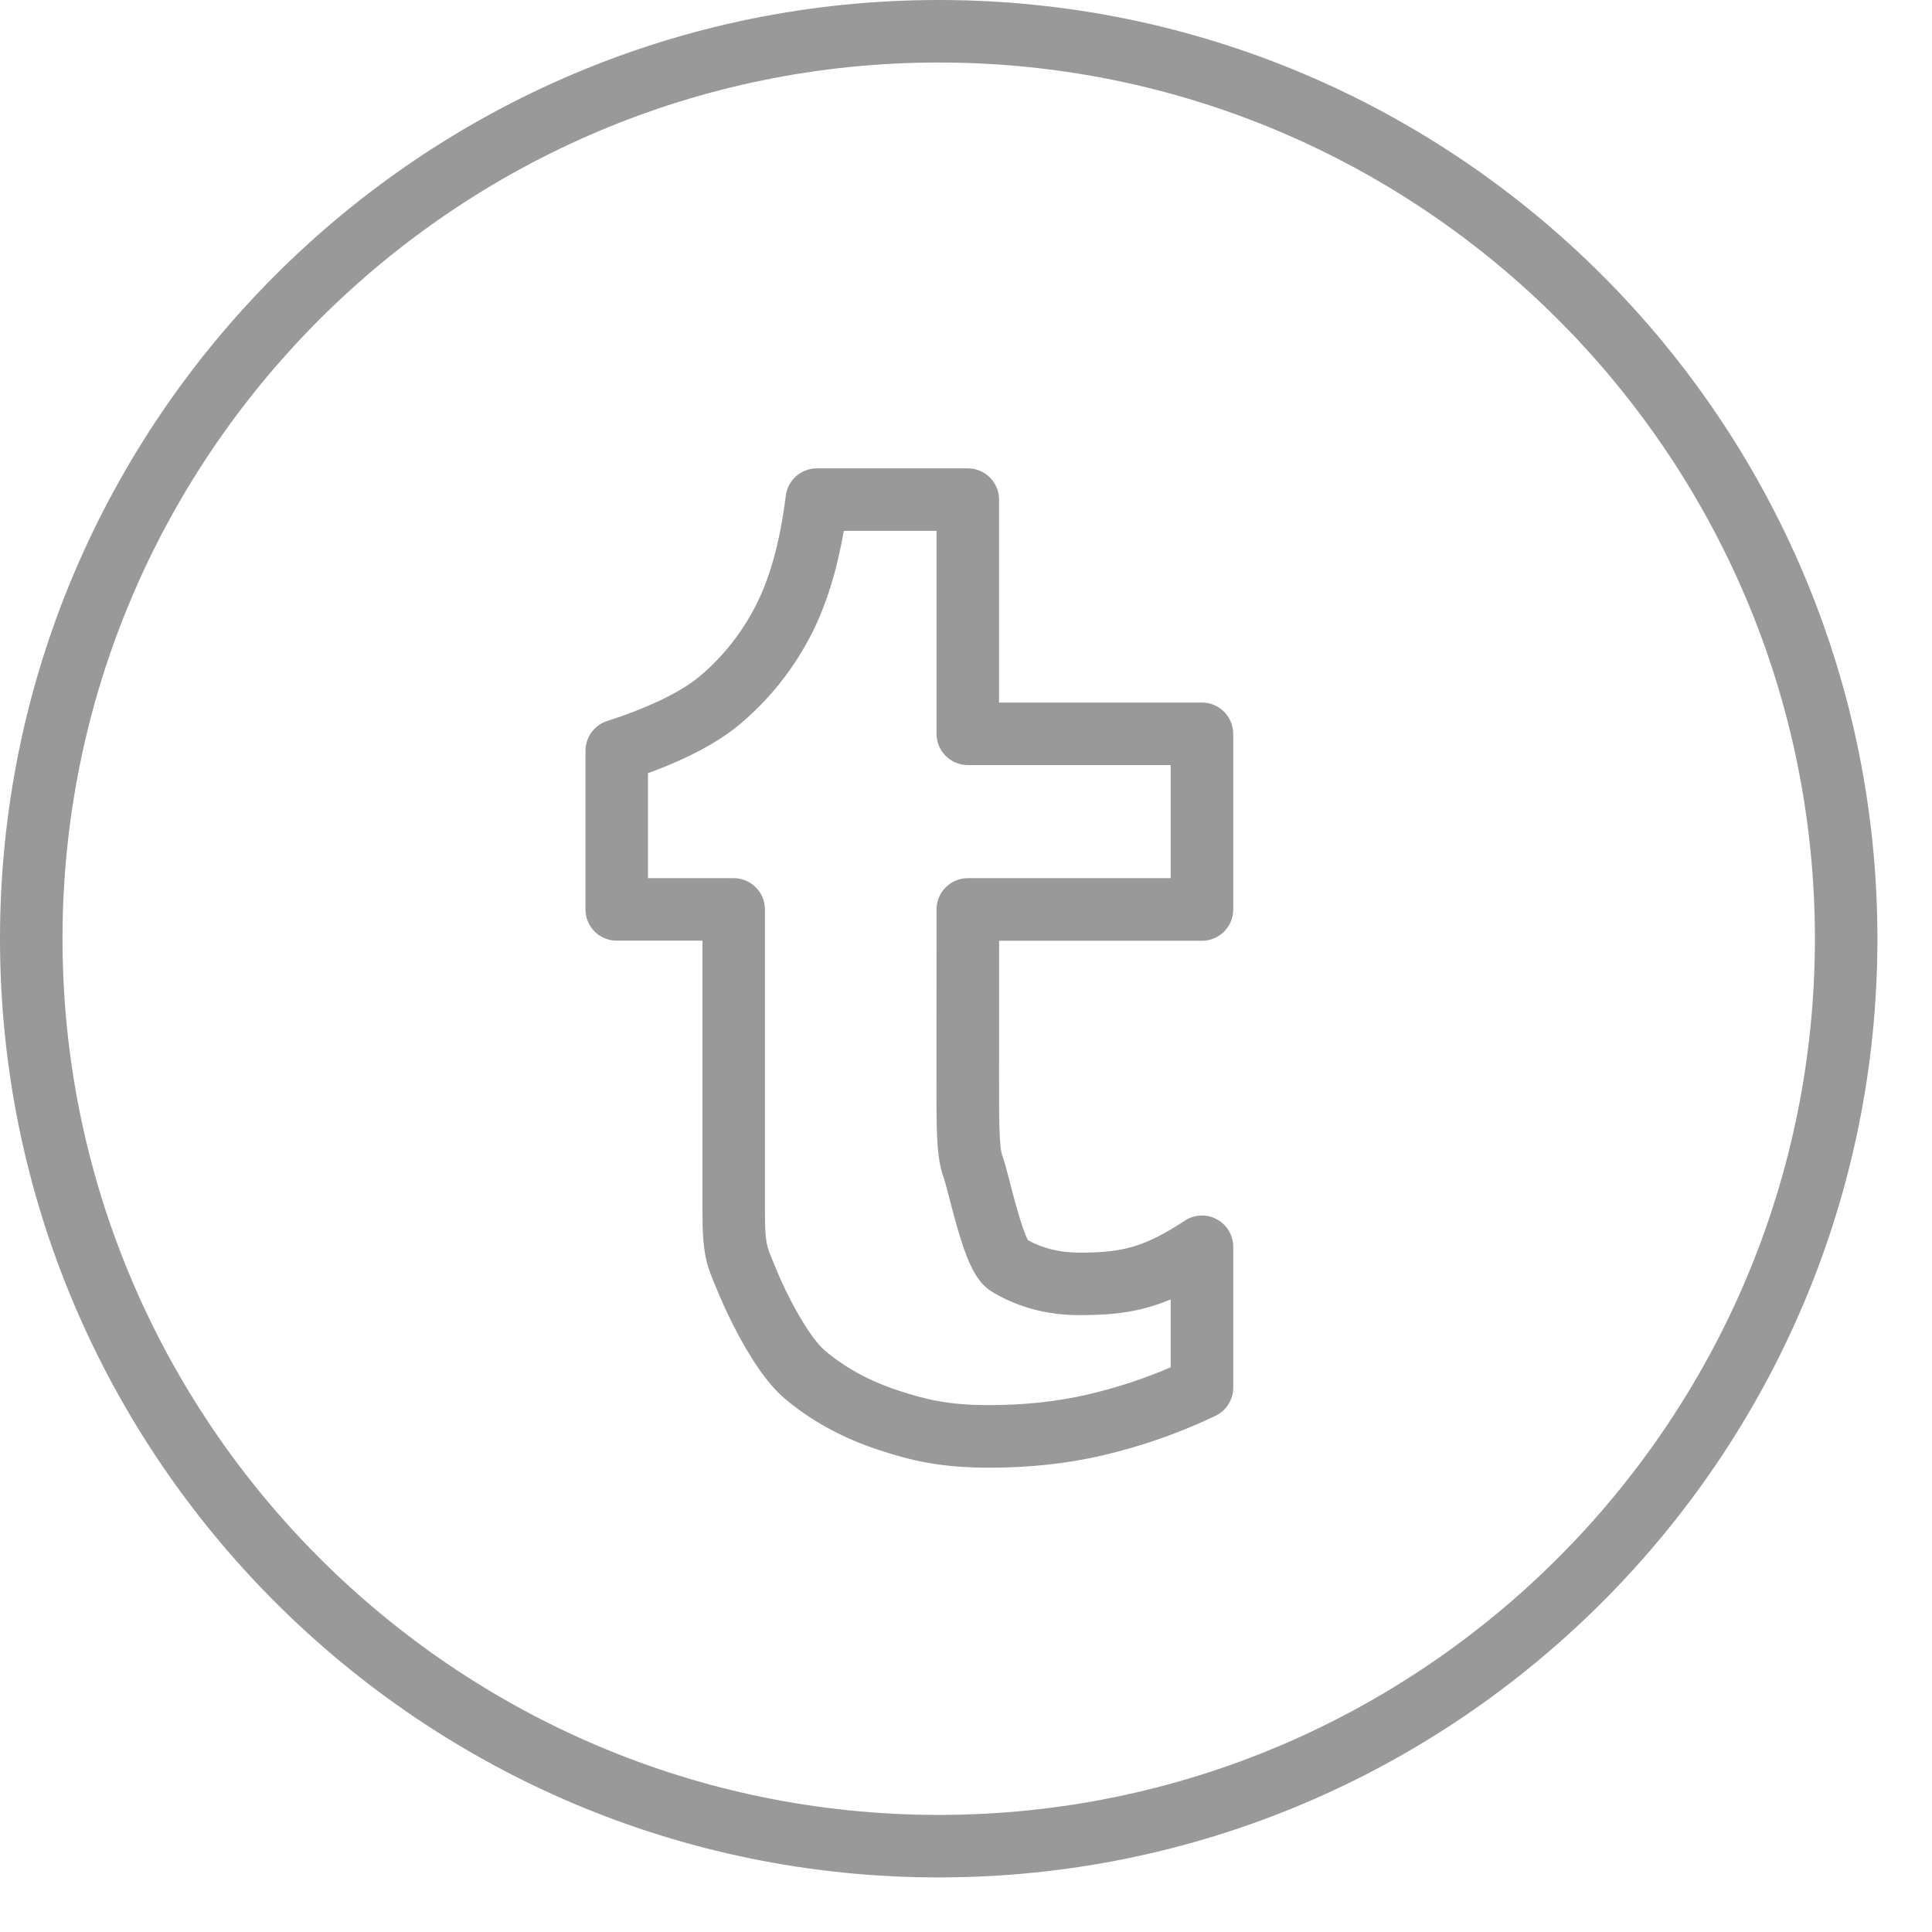 <svg width="28" height="28" viewBox="0 0 28 28" fill="none" xmlns="http://www.w3.org/2000/svg">
<path fill-rule="evenodd" clip-rule="evenodd" d="M13.605 0C6.102 0 0 6.102 0 13.605C0 21.107 6.102 27.209 13.605 27.209C21.107 27.209 27.209 21.107 27.209 13.605C27.209 6.102 21.107 0 13.605 0ZM13.605 26.303C6.603 26.303 0.906 20.606 0.906 13.605C0.906 6.603 6.603 0.906 13.605 0.906C20.606 0.906 26.303 6.603 26.303 13.605C26.303 20.606 20.606 26.303 13.605 26.303ZM17.419 10.182H14.479V7.241C14.479 6.991 14.277 6.788 14.026 6.788H11.838C11.609 6.788 11.416 6.958 11.388 7.186C11.308 7.833 11.163 8.364 10.958 8.767C10.758 9.163 10.486 9.507 10.152 9.792C9.88 10.024 9.411 10.252 8.799 10.45C8.611 10.51 8.485 10.685 8.485 10.882V13.18C8.485 13.431 8.688 13.633 8.938 13.633H10.18V17.566C10.18 18.159 10.24 18.332 10.358 18.611L10.408 18.731C10.413 18.742 10.843 19.811 11.36 20.258C11.742 20.585 12.205 20.84 12.735 21.014C13.231 21.177 13.652 21.271 14.339 21.271C14.918 21.271 15.465 21.212 15.969 21.095C16.546 20.96 17.069 20.778 17.613 20.521C17.772 20.446 17.873 20.286 17.873 20.111V18.07C17.873 17.904 17.782 17.75 17.636 17.671C17.489 17.591 17.311 17.599 17.171 17.691C16.573 18.084 16.252 18.154 15.647 18.154C15.365 18.154 15.121 18.096 14.899 17.975C14.81 17.813 14.681 17.315 14.632 17.119C14.588 16.95 14.551 16.812 14.525 16.743C14.479 16.619 14.479 16.176 14.479 15.664L14.48 13.634H17.42C17.671 13.634 17.873 13.431 17.873 13.181V10.636C17.872 10.385 17.67 10.182 17.419 10.182ZM16.966 12.727H14.026C13.776 12.727 13.573 12.93 13.573 13.18L13.572 15.661C13.571 16.385 13.571 16.783 13.675 17.061C13.694 17.113 13.72 17.218 13.753 17.345C13.969 18.184 14.104 18.561 14.383 18.725C14.755 18.948 15.179 19.06 15.646 19.06C16.132 19.06 16.523 19.018 16.966 18.832V19.816C16.572 19.985 16.182 20.113 15.761 20.211C15.326 20.312 14.848 20.364 14.338 20.364C13.767 20.364 13.444 20.292 13.017 20.152C12.601 20.015 12.241 19.818 11.95 19.569C11.719 19.37 11.395 18.759 11.25 18.395L11.194 18.259C11.114 18.068 11.086 18.003 11.086 17.566V13.18C11.086 12.93 10.883 12.727 10.633 12.727H9.391V11.205C9.975 10.992 10.427 10.749 10.739 10.482C11.167 10.119 11.512 9.68 11.767 9.177C11.973 8.771 12.128 8.274 12.229 7.694H13.573V10.635C13.573 10.885 13.776 11.088 14.026 11.088H16.966V12.727Z" fill="#999999"/>
</svg>
